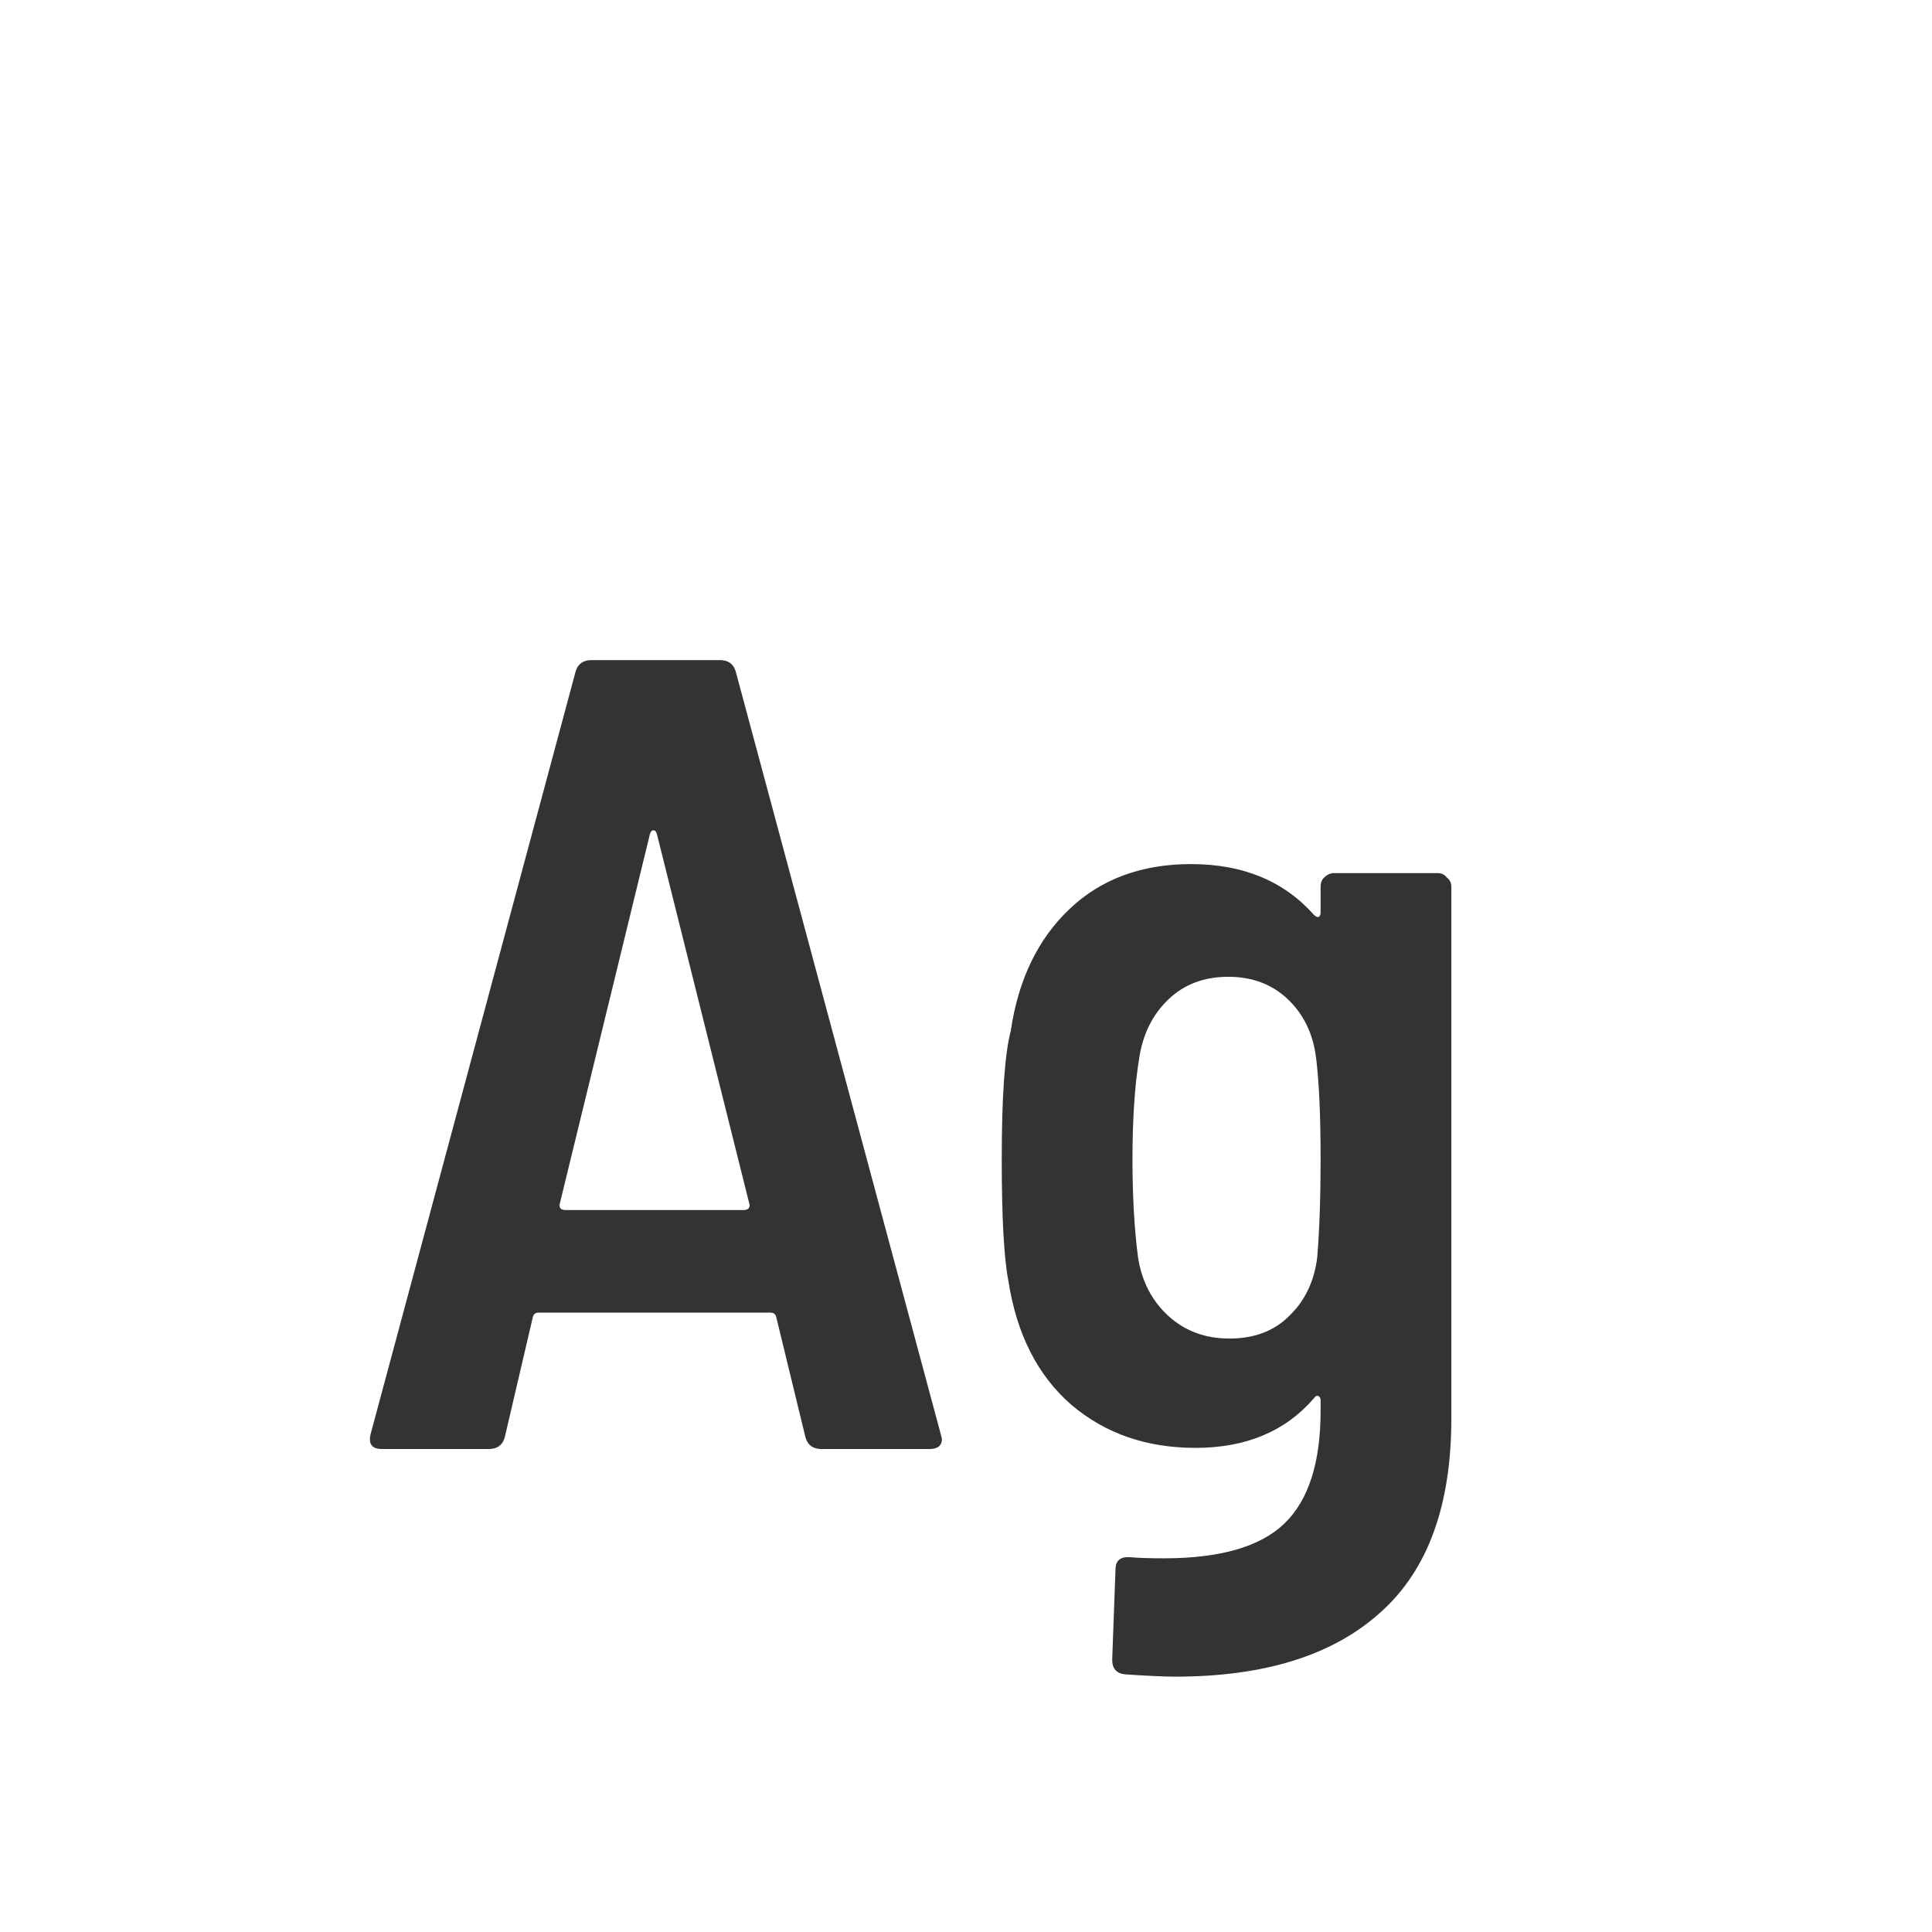 <svg width="24" height="24" viewBox="0 0 24 24" fill="none" xmlns="http://www.w3.org/2000/svg">
<path d="M10.203 18C10.101 18 10.035 17.953 10.007 17.86L9.643 16.362C9.634 16.325 9.611 16.306 9.573 16.306H6.689C6.652 16.306 6.629 16.325 6.619 16.362L6.269 17.86C6.241 17.953 6.176 18 6.073 18H4.743C4.622 18 4.575 17.939 4.603 17.818L7.151 8.34C7.179 8.247 7.245 8.2 7.347 8.2H8.943C9.046 8.2 9.111 8.247 9.139 8.34L11.687 17.818L11.701 17.874C11.701 17.958 11.65 18 11.547 18H10.203ZM6.955 14.948C6.946 14.976 6.951 14.999 6.969 15.018C6.988 15.027 7.007 15.032 7.025 15.032H9.237C9.256 15.032 9.275 15.027 9.293 15.018C9.312 14.999 9.317 14.976 9.307 14.948L8.159 10.356C8.15 10.328 8.136 10.314 8.117 10.314C8.099 10.314 8.085 10.328 8.075 10.356L6.955 14.948ZM16.405 11.014C16.405 10.967 16.419 10.93 16.448 10.902C16.485 10.865 16.527 10.846 16.573 10.846H17.861C17.908 10.846 17.945 10.865 17.974 10.902C18.011 10.93 18.029 10.967 18.029 11.014V17.622C18.029 18.705 17.735 19.507 17.148 20.03C16.559 20.562 15.71 20.828 14.6 20.828C14.469 20.828 14.264 20.819 13.983 20.8C13.871 20.791 13.816 20.73 13.816 20.618L13.857 19.498C13.857 19.386 13.918 19.335 14.04 19.344C14.133 19.353 14.273 19.358 14.46 19.358C15.159 19.358 15.659 19.213 15.957 18.924C16.256 18.635 16.405 18.168 16.405 17.524V17.398C16.405 17.37 16.396 17.351 16.378 17.342C16.359 17.333 16.34 17.342 16.322 17.37C15.967 17.781 15.477 17.986 14.851 17.986C14.245 17.986 13.732 17.809 13.312 17.454C12.892 17.09 12.63 16.577 12.527 15.914C12.472 15.634 12.444 15.13 12.444 14.402C12.444 13.627 12.481 13.095 12.556 12.806C12.649 12.171 12.892 11.667 13.284 11.294C13.675 10.921 14.18 10.734 14.796 10.734C15.44 10.734 15.948 10.944 16.322 11.364C16.34 11.383 16.359 11.392 16.378 11.392C16.396 11.383 16.405 11.364 16.405 11.336V11.014ZM16.363 15.62C16.392 15.265 16.405 14.859 16.405 14.402C16.405 13.87 16.387 13.45 16.349 13.142C16.312 12.843 16.195 12.601 15.999 12.414C15.803 12.227 15.556 12.134 15.258 12.134C14.959 12.134 14.711 12.227 14.515 12.414C14.319 12.601 14.198 12.843 14.152 13.142C14.095 13.487 14.068 13.907 14.068 14.402C14.068 14.859 14.091 15.265 14.137 15.62C14.184 15.919 14.31 16.161 14.515 16.348C14.721 16.535 14.973 16.628 15.271 16.628C15.579 16.628 15.827 16.535 16.014 16.348C16.209 16.161 16.326 15.919 16.363 15.62Z" fill="#333333"/>
</svg>
